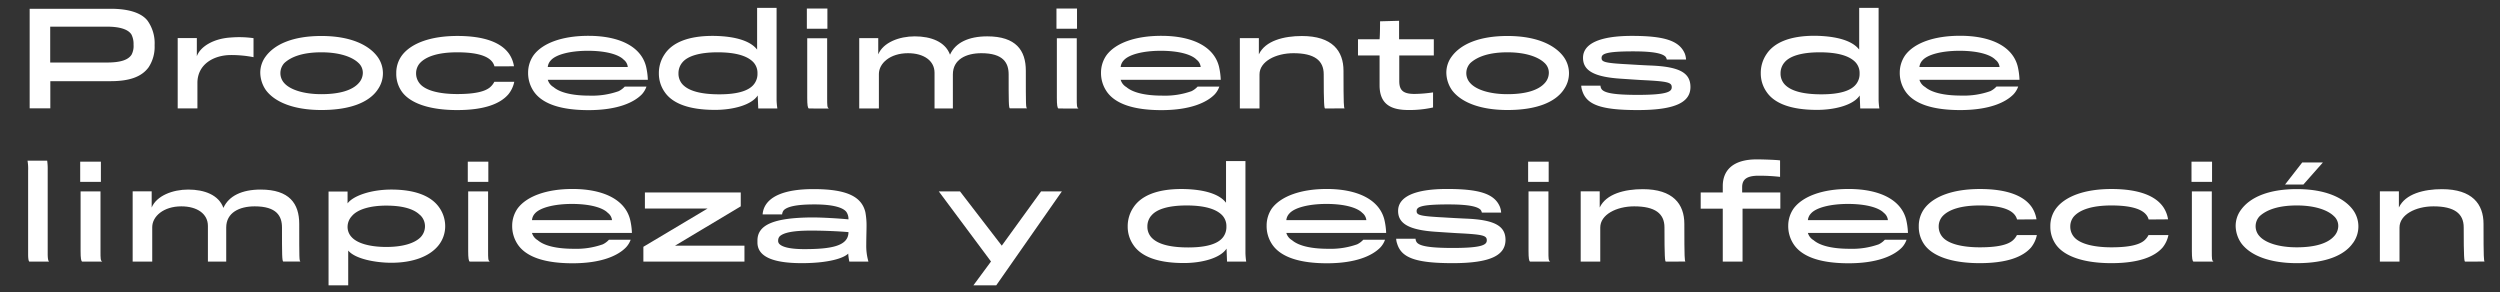<?xml version="1.0" encoding="UTF-8"?>
<svg xmlns="http://www.w3.org/2000/svg" onmouseup="{ if(window.parent.document.onmouseup) window.parent.document.onmouseup(arguments[0]);}" viewBox="0 0 817.68 95.58" data-name="Capa 1" id="Capa_1"><rect x="0" y="0" width="817.68" height="95.58" fill="#333333" stroke="none"/><defs><style>.cls-1{fill:#fff;}</style></defs><path data-cppathid="10000" d="M48.61,22c-2.3,3.17-6.34,4.55-12.44,4.55H16.46v8.89H9.7V2.87H36.21c6.06,0,10.15,1.42,12.07,3.93a12.72,12.72,0,0,1,2.29,8A12.15,12.15,0,0,1,48.61,22ZM43,11.31C42,9.68,39.38,8.72,35,8.72H16.42V20.45h18.5c4.63,0,7-.88,8.1-2.55a6.07,6.07,0,0,0,.66-3.3A6.78,6.78,0,0,0,43,11.31Z" class="cls-1"/><path data-cppathid="10001" d="M82.92,18.7A38.53,38.53,0,0,0,75.57,18c-5.64,0-11,3-11,9.14v8.31H58.12v-23h6.26V18.4c1.13-3.21,5.55-5.8,11.07-6.13a33.91,33.91,0,0,1,7.47.21Z" class="cls-1"/><path data-cppathid="10002" d="M123.49,29.38c-2.84,4.1-8.93,6.6-18.37,6.6-8.89,0-15.19-2.5-18.16-6.51a10.24,10.24,0,0,1-1.83-5.6,8.81,8.81,0,0,1,1.75-5.38c3-4.09,9.06-6.72,18.24-6.72,9.52,0,15.37,2.92,18.2,6.59a9.15,9.15,0,0,1,.17,11Zm-6.26-8.81c-2.09-2-6.26-3.46-12.11-3.46S95.35,18.45,93,20.62a4.86,4.86,0,0,0-1.29,3.29A4.8,4.8,0,0,0,93,27.21c1.92,2.13,6.3,3.59,12.1,3.59,6.14,0,10.19-1.33,12.23-3.63a5,5,0,0,0,1.34-3.26A4.35,4.35,0,0,0,117.23,20.57Z" class="cls-1"/><path data-cppathid="10003" d="M161.72,21.7c-.79-3-4.71-4.59-12.19-4.59-5.92,0-10.22,1.25-12.31,3.67A5.07,5.07,0,0,0,136.09,24a5.21,5.21,0,0,0,1.17,3.3c1.88,2.34,6.51,3.46,12.32,3.46s9-.83,10.64-2.17a5.83,5.83,0,0,0,1.46-1.83h6.52a9.43,9.43,0,0,1-1.93,4.09C163.56,34,158.34,36,149.53,36c-9.14,0-15.28-2.25-18-5.89a10,10,0,0,1-1.92-6.18,9.53,9.53,0,0,1,2-6c3-3.79,9.23-6.17,18-6.17,9,0,14.49,2.25,17,6a10,10,0,0,1,1.5,3.92Z" class="cls-1"/><path data-cppathid="10004" d="M209.94,30.85c-2.55,2.63-7.89,5.17-17.46,5.17-8.76,0-15.15-1.92-18-6.26a10.68,10.68,0,0,1-1.75-6.05,9.88,9.88,0,0,1,1.79-5.64c3-4.05,9.52-6.35,17.91-6.35,10.31,0,17.24,3.59,18.87,10a22.4,22.4,0,0,1,.59,4.39H179.17a4.12,4.12,0,0,0,1.88,2.38c2,1.71,5.88,2.79,11.81,2.79a25.9,25.9,0,0,0,9.48-1.46,6.77,6.77,0,0,0,2-1.5h7.1A7.23,7.23,0,0,1,209.94,30.85ZM204,19.53c-1.55-1.63-5.6-2.92-11.73-2.92-5.85,0-10.48,1.25-12.11,3.13a3.66,3.66,0,0,0-1,2.17h26.17A3.43,3.43,0,0,0,204,19.53Z" class="cls-1"/><path data-cppathid="10005" d="M247.63,16.23V2.58H254V32.72a22.81,22.81,0,0,0,.25,2.76H248l-.17-4.26c-2,3.09-7.93,4.72-14,4.72-8.44,0-13.87-2.09-16.41-5.8a10.51,10.51,0,0,1-1.92-6.1,10.91,10.91,0,0,1,1.88-6.3c2.5-3.8,7.68-6,15.69-6C239.78,11.77,245.29,13.14,247.63,16.23Zm-24.47,4.22A5.44,5.44,0,0,0,221.91,24a5.2,5.2,0,0,0,1.25,3.51c2,2.25,6.1,3.34,12.11,3.34s10-1.17,11.6-3.68a5.39,5.39,0,0,0,.88-3.17,5.13,5.13,0,0,0-1.29-3.59c-2-2.17-5.93-3.3-11.73-3.3S224.91,18.28,223.16,20.45Z" class="cls-1"/><path data-cppathid="10006" d="M263.9,9.39V2.79h6.72v6.6Zm.67,26.09c-.38-.08-.55-1.13-.55-3.47V12.52h6.52V32c0,2.59,0,3.18.58,3.51Z" class="cls-1"/><path data-cppathid="10007" d="M329.9,24.33c0-3.76-1.75-6.93-8.93-6.93-5,0-9.31,2.05-9.31,6.93V35.48h-6V23.79c0-3.92-3.5-6.39-8.68-6.39-5.84,0-9.52,3.3-9.52,6.81V35.48h-6.43v-23h6.22v5.3c1.63-3.92,6.89-5.89,11.94-5.89,5.31,0,10,1.76,11.53,6,1.75-3.92,6.05-6,12.19-6,9.39,0,12.61,4.6,12.61,11.23,0,11.73,0,12,.41,12.32h-5.59C329.9,35.48,329.9,33,329.9,24.33Z" class="cls-1"/><path data-cppathid="10008" d="M345.54,9.39V2.79h6.72v6.6Zm.67,26.09c-.38-.08-.54-1.13-.54-3.47V12.52h6.51V32c0,2.59,0,3.18.59,3.51Z" class="cls-1"/><path data-cppathid="10009" d="M397.31,30.85c-2.55,2.63-7.89,5.17-17.45,5.17-8.77,0-15.16-1.92-18-6.26a10.68,10.68,0,0,1-1.75-6.05,9.88,9.88,0,0,1,1.79-5.64c3-4.05,9.52-6.35,17.91-6.35,10.31,0,17.24,3.59,18.87,10a22.4,22.4,0,0,1,.59,4.39H366.54a4.12,4.12,0,0,0,1.88,2.38c2,1.71,5.88,2.79,11.81,2.79a25.9,25.9,0,0,0,9.48-1.46,6.77,6.77,0,0,0,2-1.5h7.1A7.23,7.23,0,0,1,397.31,30.85Zm-5.93-11.32c-1.55-1.63-5.6-2.92-11.73-2.92-5.85,0-10.48,1.25-12.11,3.13a3.66,3.66,0,0,0-1,2.17h26.17A3.43,3.43,0,0,0,391.38,19.53Z" class="cls-1"/><path data-cppathid="10010" d="M433.41,35.48c-.29,0-.46-1.38-.46-11.19,0-4.55-3.09-6.89-9.89-6.89-5.81,0-11.11,2.72-11.11,6.93V35.48h-6.43v-23h6.22v5.3c2.09-4.47,8.19-6,14.07-6,9.94,0,13.61,4.88,13.61,11.35,0,11.65.13,11.86.34,12.32Z" class="cls-1"/><path data-cppathid="10011" d="M457.66,18.15v8.39c0,3.05,1.33,4.18,5,4.18a43.9,43.9,0,0,0,6.05-.5v4.93a35.24,35.24,0,0,1-8.06.83c-5.59,0-9.43-1.79-9.43-8.1V18.15h-7.06v-5.3h7.06c.16-1.54.16-5.88.16-5.88l6.22-.17v6.05h11.36v5.3Z" class="cls-1"/><path data-cppathid="10012" d="M511.42,29.38c-2.83,4.1-8.93,6.6-18.36,6.6-8.9,0-15.2-2.5-18.17-6.51a10.24,10.24,0,0,1-1.83-5.6,8.81,8.81,0,0,1,1.75-5.38c3-4.09,9.06-6.72,18.25-6.72,9.51,0,15.36,2.92,18.2,6.59a9.17,9.17,0,0,1,.16,11Zm-6.26-8.81c-2.09-2-6.26-3.46-12.1-3.46s-9.77,1.34-12.15,3.51a4.77,4.77,0,0,0,0,6.59c1.92,2.13,6.3,3.59,12.11,3.59,6.13,0,10.18-1.33,12.23-3.63a5,5,0,0,0,1.33-3.26A4.31,4.31,0,0,0,505.16,20.57Z" class="cls-1"/><path data-cppathid="10013" d="M535.63,36c-12.32,0-16.78-1.84-18.16-6.43a5.45,5.45,0,0,1-.29-1.54h6.3a2,2,0,0,0,.46,1.25c1,1.13,4,1.75,11.73,1.75,9.73,0,11.11-1.08,11.11-2.5,0-1.59-1.26-1.92-9.69-2.34-1.63-.08-4.55-.29-6.51-.42-9.23-.54-12.82-2.67-12.82-6.85,0-4.59,5.34-7.18,16-7.18s15.57,1.59,17.33,5.89a6.67,6.67,0,0,1,.37,1.84h-6.3a2.46,2.46,0,0,0-.38-.88c-1-1.08-3.84-1.79-10.6-1.79-9.19,0-10.35.87-10.35,2.17s1,1.67,9,2.08c2,.13,5,.3,7,.38,9.73.38,13.07,2.5,13.07,7.06C552.87,33.35,548.19,36,535.63,36Z" class="cls-1"/><path data-cppathid="10014" d="M608.09,16.23V2.58h6.35V32.72a22.81,22.81,0,0,0,.25,2.76h-6.26l-.17-4.26c-2,3.09-7.93,4.72-14,4.72-8.43,0-13.86-2.09-16.41-5.8A10.51,10.51,0,0,1,575.9,24a10.91,10.91,0,0,1,1.88-6.3c2.51-3.8,7.68-6,15.7-6C600.24,11.77,605.75,13.14,608.09,16.23Zm-24.46,4.22A5.39,5.39,0,0,0,582.37,24a5.16,5.16,0,0,0,1.26,3.51c2,2.25,6.09,3.34,12.1,3.34s10-1.17,11.61-3.68a5.39,5.39,0,0,0,.88-3.17,5.14,5.14,0,0,0-1.3-3.59c-2-2.17-5.93-3.3-11.73-3.3S585.38,18.28,583.63,20.45Z" class="cls-1"/><path data-cppathid="10015" d="M658.56,30.85C656,33.48,650.67,36,641.11,36c-8.77,0-15.16-1.92-18-6.26a10.68,10.68,0,0,1-1.75-6.05,9.88,9.88,0,0,1,1.79-5.64c3-4.05,9.52-6.35,17.91-6.35,10.31,0,17.24,3.59,18.87,10a22.4,22.4,0,0,1,.59,4.39H627.79a4.12,4.12,0,0,0,1.88,2.38c2,1.71,5.88,2.79,11.81,2.79A25.9,25.9,0,0,0,651,29.8a6.77,6.77,0,0,0,2-1.5h7.1A7.23,7.23,0,0,1,658.56,30.85Zm-5.93-11.32c-1.55-1.63-5.6-2.92-11.73-2.92-5.85,0-10.48,1.25-12.11,3.13a3.66,3.66,0,0,0-1,2.17H654A3.43,3.43,0,0,0,652.63,19.53Z" class="cls-1"/><path data-cppathid="10016" d="M9.62,85.57c-.25-.09-.42-.92-.42-2.34V55.8A15.61,15.61,0,0,0,9,52.54h6.43a19.39,19.39,0,0,1,.17,3.14V82.9c0,1.21.08,2.5.5,2.67Z" class="cls-1"/><path data-cppathid="10017" d="M26.23,59.48v-6.6H33v6.6Zm.67,26.09c-.38-.09-.54-1.13-.54-3.47V62.61h6.51V82.06c0,2.59,0,3.17.58,3.51Z" class="cls-1"/><path data-cppathid="10018" d="M92.23,74.42c0-3.76-1.75-6.93-8.93-6.93-5,0-9.31,2.05-9.31,6.93V85.57H68V73.88c0-3.93-3.51-6.39-8.69-6.39-5.84,0-9.52,3.3-9.52,6.81V85.57H43.39v-23h6.22v5.3C51.23,64,56.49,62,61.55,62c5.3,0,10,1.75,11.52,6,1.75-3.92,6.05-6,12.19-6,9.39,0,12.61,4.59,12.61,11.23,0,11.73,0,12,.41,12.32H92.69C92.23,85.57,92.23,83.1,92.23,74.42Z" class="cls-1"/><path data-cppathid="10019" d="M143.28,80.43c-2.93,3.51-8.35,5.51-15.28,5.51-5.18,0-11.86-1.25-14.11-4V93.33h-6.43V62.65h6.22v3.88C115.43,64.11,121.19,62,128,62c7.76,0,12.81,2.09,15.4,5.51A10.63,10.63,0,0,1,145.61,74,10,10,0,0,1,143.28,80.43Zm-6-10.18c-2.05-2-5.81-3-10.94-3S117,68.41,115.1,70.66a5.21,5.21,0,0,0-1.42,3.59,4.84,4.84,0,0,0,1.33,3.3c1.8,2,5.85,3.22,11.36,3.22,5.3,0,9.23-1.17,11.23-3.22A5.19,5.19,0,0,0,139,73.92,5,5,0,0,0,137.31,70.25Z" class="cls-1"/><path data-cppathid="10020" d="M153,59.48v-6.6h6.72v6.6Zm.67,26.09c-.37-.09-.54-1.13-.54-3.47V62.61h6.51V82.06c0,2.59,0,3.17.59,3.51Z" class="cls-1"/><path data-cppathid="10021" d="M204.72,80.93c-2.55,2.63-7.89,5.18-17.45,5.18-8.77,0-15.16-1.92-18-6.26a10.77,10.77,0,0,1-1.75-6.06,9.87,9.87,0,0,1,1.79-5.63c3-4,9.52-6.35,17.91-6.35,10.31,0,17.25,3.59,18.87,10a21.57,21.57,0,0,1,.59,4.38H174a4.09,4.09,0,0,0,1.88,2.38c2,1.72,5.88,2.8,11.81,2.8a25.9,25.9,0,0,0,9.48-1.46,6.64,6.64,0,0,0,2-1.5h7.1A7.11,7.11,0,0,1,204.72,80.93Zm-5.93-11.31c-1.55-1.63-5.6-2.92-11.73-2.92-5.85,0-10.48,1.25-12.11,3.13A3.64,3.64,0,0,0,174,72h26.17A3.43,3.43,0,0,0,198.79,69.62Z" class="cls-1"/><path data-cppathid="10022" d="M210.43,85.57V80.72l21-12.52h-20.5V62.94h31.35v4.55l-21.5,12.86h22.71v5.22Z" class="cls-1"/><path data-cppathid="10023" d="M277.8,85.57a16.34,16.34,0,0,1-.37-2.63c-1.51,1.54-6.56,3.13-15.2,3.13-9.31,0-14.49-2.09-14.49-6.76v-.63c0-5,5-7.52,18.12-7.56,3.22,0,8.77.34,11.65.63a4.13,4.13,0,0,0-.67-2.42c-1-1.34-4-2.47-10.48-2.47-5.88,0-8.8.71-10,1.88a2.52,2.52,0,0,0-.55,1.38h-6.38a7.05,7.05,0,0,1,.37-1.79c1.46-4,6.6-6.48,16.24-6.48,10.9,0,15.78,2.43,17,7.56a23.93,23.93,0,0,1,.38,4.84c0,.84-.09,3.89-.09,5.77a18.6,18.6,0,0,0,.71,5.55ZM265.32,75.42c-6.14,0-9,.71-10.27,1.84a2,2,0,0,0-.54,1.38,1.47,1.47,0,0,0,.33,1.08c1,1.13,3.72,1.76,8.23,1.76,8.8,0,14.44-1,14.44-5.56C274.76,75.67,269.79,75.42,265.32,75.42Z" class="cls-1"/><path data-cppathid="10024" d="M325.84,93.33h-7.47l5.76-7.8L307.06,62.61H314l13.65,17.74L340.5,62.61h6.8Z" class="cls-1"/><path data-cppathid="10025" d="M401,66.32V52.67h6.35V82.81a22.81,22.81,0,0,0,.25,2.76h-6.27l-.16-4.26c-2,3.09-7.94,4.72-14,4.72-8.43,0-13.86-2.09-16.41-5.81a10.45,10.45,0,0,1-1.92-6.09,11,11,0,0,1,1.88-6.31c2.51-3.79,7.68-6,15.7-6C393.17,61.85,398.68,63.23,401,66.32Zm-24.46,4.22a5.39,5.39,0,0,0-1.26,3.55,5.14,5.14,0,0,0,1.26,3.5c2,2.26,6.09,3.34,12.1,3.34s10-1.17,11.61-3.67a5.46,5.46,0,0,0,.87-3.17,5.13,5.13,0,0,0-1.29-3.59c-2-2.17-5.93-3.3-11.73-3.3S378.31,68.37,376.56,70.54Z" class="cls-1"/><path data-cppathid="10026" d="M451.48,80.93c-2.54,2.63-7.89,5.18-17.45,5.18-8.76,0-15.15-1.92-18-6.26a10.69,10.69,0,0,1-1.75-6.06A9.87,9.87,0,0,1,416,68.16c3-4,9.52-6.35,17.91-6.35,10.31,0,17.24,3.59,18.87,10a22.3,22.3,0,0,1,.59,4.38H420.72a4.09,4.09,0,0,0,1.88,2.38c2,1.72,5.88,2.8,11.81,2.8a25.9,25.9,0,0,0,9.48-1.46,6.77,6.77,0,0,0,2-1.5H453A7,7,0,0,1,451.48,80.93Zm-5.92-11.31C444,68,440,66.7,433.83,66.7c-5.85,0-10.48,1.25-12.11,3.13a3.64,3.64,0,0,0-1,2.17h26.17A3.43,3.43,0,0,0,445.56,69.62Z" class="cls-1"/><path data-cppathid="10027" d="M475.11,86.07c-12.32,0-16.79-1.84-18.16-6.43a5.49,5.49,0,0,1-.3-1.55H463a2,2,0,0,0,.46,1.26c1,1.12,4.05,1.75,11.73,1.75,9.72,0,11.1-1.08,11.1-2.5,0-1.59-1.25-1.92-9.68-2.34-1.63-.09-4.55-.29-6.52-.42-9.22-.54-12.81-2.67-12.81-6.85,0-4.59,5.34-7.18,16-7.18s15.57,1.59,17.32,5.89a6.4,6.4,0,0,1,.38,1.84h-6.3a2.65,2.65,0,0,0-.38-.88c-1-1.09-3.84-1.8-10.6-1.8-9.19,0-10.36.88-10.36,2.18s1,1.67,9,2.08c2,.13,5,.29,7,.38,9.73.37,13.07,2.5,13.07,7C492.35,83.44,487.67,86.07,475.11,86.07Z" class="cls-1"/><path data-cppathid="10028" d="M499.81,59.48v-6.6h6.72v6.6Zm.67,26.09c-.38-.09-.54-1.13-.54-3.47V62.61h6.51V82.06c0,2.59,0,3.17.59,3.51Z" class="cls-1"/><path data-cppathid="10029" d="M544.86,85.57c-.3,0-.46-1.38-.46-11.19,0-4.55-3.09-6.89-9.9-6.89-5.8,0-11.1,2.71-11.1,6.93V85.57H517v-23h6.22v5.3c2.09-4.47,8.18-6,14.07-6,9.93,0,13.61,4.88,13.61,11.35,0,11.65.12,11.86.33,12.32Z" class="cls-1"/><path data-cppathid="10030" d="M569.94,68.24V85.57h-6.47V68.24h-7.22v-5.3h7.22V60.85c0-5,3.17-8.72,11.1-8.72,2,0,6.56.16,7.64.33v5.39a60.71,60.71,0,0,0-7.05-.38c-4.22,0-5.35,1.5-5.35,3.76v1.71H582.3v5.3Z" class="cls-1"/><path data-cppathid="10031" d="M622.08,80.93c-2.55,2.63-7.89,5.18-17.45,5.18-8.77,0-15.16-1.92-18-6.26a10.69,10.69,0,0,1-1.75-6.06,9.87,9.87,0,0,1,1.79-5.63c3-4,9.52-6.35,17.91-6.35,10.31,0,17.24,3.59,18.87,10a22.3,22.3,0,0,1,.59,4.38H591.31a4.09,4.09,0,0,0,1.88,2.38c2,1.72,5.88,2.8,11.81,2.8a25.9,25.9,0,0,0,9.48-1.46,6.77,6.77,0,0,0,2-1.5h7.1A7.11,7.11,0,0,1,622.08,80.93Zm-5.93-11.31c-1.55-1.63-5.6-2.92-11.73-2.92-5.85,0-10.48,1.25-12.11,3.13a3.64,3.64,0,0,0-1,2.17h26.17A3.43,3.43,0,0,0,616.15,69.62Z" class="cls-1"/><path data-cppathid="10032" d="M659.72,71.79c-.79-3-4.71-4.59-12.19-4.59-5.92,0-10.22,1.25-12.31,3.67a5.07,5.07,0,0,0-1.13,3.26,5.21,5.21,0,0,0,1.17,3.3c1.88,2.33,6.51,3.46,12.32,3.46s9-.83,10.64-2.17a5.76,5.76,0,0,0,1.46-1.84h6.52a9.47,9.47,0,0,1-1.93,4.1c-2.71,3.08-7.93,5.09-16.74,5.09-9.14,0-15.28-2.26-18-5.89A10,10,0,0,1,627.58,74a9.53,9.53,0,0,1,2-6c3-3.8,9.23-6.18,18-6.18,9,0,14.49,2.26,17,6a10,10,0,0,1,1.5,3.92Z" class="cls-1"/><path data-cppathid="10033" d="M702.76,71.79c-.79-3-4.72-4.59-12.19-4.59-5.93,0-10.23,1.25-12.32,3.67a5.07,5.07,0,0,0-1.12,3.26,5.21,5.21,0,0,0,1.16,3.3c1.88,2.33,6.52,3.46,12.32,3.46s9-.83,10.65-2.17a5.9,5.9,0,0,0,1.46-1.84h6.51a9.44,9.44,0,0,1-1.92,4.1c-2.71,3.08-7.93,5.09-16.74,5.09-9.14,0-15.28-2.26-18-5.89A10,10,0,0,1,670.61,74a9.53,9.53,0,0,1,2-6c3-3.8,9.23-6.18,18-6.18,9,0,14.49,2.26,17,6a9.85,9.85,0,0,1,1.5,3.92Z" class="cls-1"/><path data-cppathid="10034" d="M716.78,59.48v-6.6h6.72v6.6Zm.67,26.09c-.38-.09-.55-1.13-.55-3.47V62.61h6.52V82.06c0,2.59,0,3.17.58,3.51Z" class="cls-1"/><path data-cppathid="10035" d="M769.59,79.47c-2.84,4.09-8.94,6.6-18.37,6.6-8.9,0-15.2-2.51-18.16-6.51a10.17,10.17,0,0,1-1.84-5.6A8.81,8.81,0,0,1,733,68.58c3-4.1,9.06-6.73,18.25-6.73,9.51,0,15.36,2.93,18.2,6.6a9.19,9.19,0,0,1,.17,11Zm-6.27-8.81c-2.08-2-6.26-3.46-12.1-3.46s-9.77,1.33-12.15,3.51a4.77,4.77,0,0,0,0,6.59c1.92,2.13,6.3,3.59,12.11,3.59,6.13,0,10.18-1.33,12.23-3.63A5,5,0,0,0,764.78,74,4.28,4.28,0,0,0,763.32,70.66ZM753,53.13h6.76l-6.38,7.22h-6Z" class="cls-1"/><path data-cppathid="10036" d="M806.27,85.57c-.29,0-.46-1.38-.46-11.19,0-4.55-3.08-6.89-9.89-6.89-5.8,0-11.11,2.71-11.11,6.93V85.57h-6.42v-23h6.22v5.3c2.08-4.47,8.18-6,14.07-6,9.93,0,13.61,4.88,13.61,11.35,0,11.65.12,11.86.33,12.32Z" class="cls-1"/></svg>